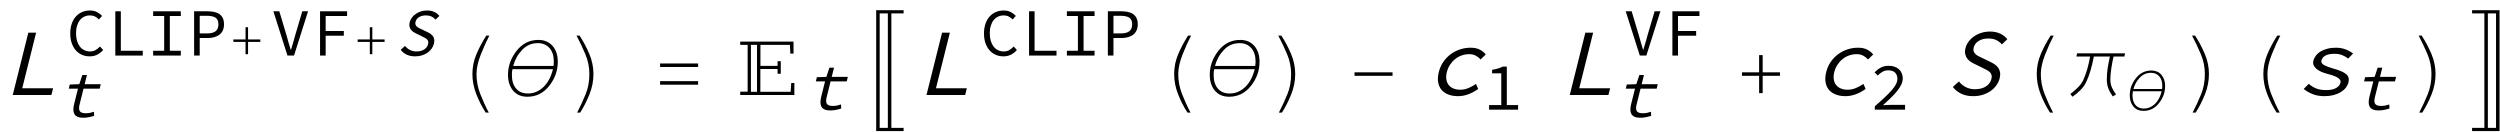 <?xml version="1.0" encoding="UTF-8"?>
<svg xmlns="http://www.w3.org/2000/svg" xmlns:xlink="http://www.w3.org/1999/xlink" width="342pt" height="18pt" viewBox="0 0 342 18" version="1.1">
<defs>
<g>
<symbol overflow="visible" id="glyph0-0">
<path style="stroke:none;" d=""/>
</symbol>
<symbol overflow="visible" id="glyph0-1">
<path style="stroke:none;" d="M 3.875 -8.527 L 4.941 -8.527 L 3.039 -0.922 L 7.266 -0.922 L 7.031 0 L 1.742 0 Z M 3.875 -8.527 "/>
</symbol>
<symbol overflow="visible" id="glyph0-2">
<path style="stroke:none;" d="M 1.828 -3.145 C 1.961 -3.676 2.168 -4.145 2.457 -4.555 C 2.746 -4.969 3.09 -5.316 3.48 -5.602 C 3.871 -5.887 4.301 -6.105 4.77 -6.254 C 5.234 -6.402 5.703 -6.473 6.18 -6.473 C 6.699 -6.473 7.129 -6.383 7.457 -6.199 C 7.789 -6.02 8.055 -5.801 8.25 -5.551 L 7.547 -4.863 C 7.344 -5.086 7.117 -5.266 6.867 -5.395 C 6.617 -5.523 6.328 -5.59 6 -5.59 C 5.637 -5.59 5.289 -5.531 4.953 -5.414 C 4.621 -5.297 4.324 -5.129 4.055 -4.914 C 3.789 -4.699 3.559 -4.441 3.363 -4.141 C 3.168 -3.84 3.023 -3.512 2.93 -3.145 C 2.84 -2.781 2.816 -2.453 2.859 -2.156 C 2.902 -1.863 3.004 -1.609 3.164 -1.398 C 3.324 -1.184 3.539 -1.02 3.809 -0.902 C 4.078 -0.785 4.395 -0.727 4.758 -0.727 C 5.148 -0.727 5.523 -0.805 5.887 -0.957 C 6.25 -1.109 6.594 -1.297 6.918 -1.52 L 7.215 -0.832 C 6.789 -0.52 6.344 -0.277 5.871 -0.105 C 5.398 0.07 4.926 0.156 4.461 0.156 C 3.965 0.156 3.527 0.082 3.145 -0.066 C 2.762 -0.211 2.445 -0.426 2.207 -0.707 C 1.965 -0.988 1.809 -1.336 1.738 -1.75 C 1.668 -2.16 1.695 -2.625 1.828 -3.145 Z M 1.828 -3.145 "/>
</symbol>
<symbol overflow="visible" id="glyph0-3">
<path style="stroke:none;" d="M 1.984 -1.859 C 2.227 -1.539 2.535 -1.281 2.91 -1.086 C 3.285 -0.891 3.707 -0.793 4.176 -0.793 C 4.781 -0.793 5.281 -0.922 5.676 -1.176 C 6.07 -1.434 6.316 -1.77 6.422 -2.184 C 6.477 -2.402 6.484 -2.586 6.441 -2.738 C 6.402 -2.891 6.328 -3.02 6.215 -3.125 C 6.105 -3.234 5.965 -3.332 5.801 -3.418 C 5.637 -3.504 5.457 -3.598 5.266 -3.691 L 4.176 -4.227 C 3.98 -4.312 3.789 -4.414 3.605 -4.535 C 3.418 -4.656 3.258 -4.805 3.125 -4.98 C 2.988 -5.152 2.895 -5.359 2.844 -5.598 C 2.789 -5.836 2.801 -6.109 2.879 -6.422 C 2.961 -6.742 3.105 -7.043 3.312 -7.32 C 3.52 -7.598 3.773 -7.836 4.07 -8.039 C 4.367 -8.242 4.703 -8.402 5.074 -8.516 C 5.445 -8.629 5.832 -8.684 6.238 -8.684 C 6.777 -8.684 7.246 -8.586 7.648 -8.391 C 8.051 -8.195 8.367 -7.941 8.602 -7.633 L 7.855 -6.93 C 7.641 -7.18 7.383 -7.379 7.086 -7.52 C 6.789 -7.664 6.426 -7.734 6.004 -7.734 C 5.484 -7.734 5.043 -7.625 4.684 -7.402 C 4.324 -7.184 4.098 -6.879 4 -6.488 C 3.949 -6.281 3.949 -6.102 4.004 -5.961 C 4.059 -5.816 4.145 -5.691 4.262 -5.582 C 4.379 -5.477 4.516 -5.383 4.68 -5.305 C 4.844 -5.227 5.004 -5.148 5.168 -5.07 L 6.234 -4.551 C 6.469 -4.445 6.684 -4.328 6.879 -4.191 C 7.074 -4.059 7.234 -3.902 7.359 -3.723 C 7.484 -3.547 7.566 -3.34 7.605 -3.102 C 7.645 -2.863 7.629 -2.586 7.551 -2.273 C 7.465 -1.938 7.316 -1.621 7.105 -1.324 C 6.891 -1.031 6.629 -0.773 6.312 -0.551 C 5.996 -0.332 5.637 -0.156 5.234 -0.031 C 4.832 0.094 4.395 0.156 3.926 0.156 C 3.301 0.156 2.758 0.043 2.289 -0.184 C 1.82 -0.406 1.441 -0.715 1.148 -1.105 Z M 1.984 -1.859 "/>
</symbol>
<symbol overflow="visible" id="glyph0-4">
<path style="stroke:none;" d="M 1.84 -1.535 C 2.129 -1.273 2.461 -1.066 2.828 -0.91 C 3.195 -0.754 3.664 -0.676 4.238 -0.676 C 4.809 -0.676 5.258 -0.77 5.582 -0.961 C 5.906 -1.152 6.105 -1.387 6.176 -1.664 C 6.234 -1.906 6.141 -2.125 5.891 -2.312 C 5.637 -2.504 5.148 -2.695 4.426 -2.887 C 4.117 -2.965 3.832 -3.059 3.57 -3.172 C 3.309 -3.285 3.086 -3.418 2.906 -3.57 C 2.727 -3.723 2.598 -3.887 2.512 -4.07 C 2.426 -4.25 2.414 -4.453 2.469 -4.68 C 2.531 -4.93 2.648 -5.168 2.816 -5.387 C 2.984 -5.609 3.199 -5.801 3.461 -5.961 C 3.723 -6.121 4.031 -6.246 4.387 -6.336 C 4.742 -6.43 5.137 -6.473 5.57 -6.473 C 6.047 -6.473 6.492 -6.395 6.902 -6.234 C 7.312 -6.074 7.645 -5.883 7.902 -5.668 L 7.211 -4.98 C 6.984 -5.18 6.715 -5.34 6.41 -5.461 C 6.102 -5.582 5.754 -5.641 5.363 -5.641 C 5.066 -5.641 4.816 -5.617 4.605 -5.57 C 4.395 -5.523 4.215 -5.457 4.074 -5.375 C 3.934 -5.293 3.82 -5.195 3.742 -5.082 C 3.66 -4.969 3.605 -4.852 3.574 -4.73 C 3.508 -4.473 3.633 -4.258 3.945 -4.09 C 4.258 -3.922 4.684 -3.762 5.219 -3.613 C 6.023 -3.398 6.598 -3.148 6.938 -2.871 C 7.281 -2.594 7.391 -2.215 7.27 -1.73 C 7.203 -1.469 7.082 -1.227 6.906 -1 C 6.73 -0.773 6.5 -0.578 6.219 -0.402 C 5.938 -0.23 5.605 -0.094 5.23 0.008 C 4.855 0.105 4.441 0.156 3.992 0.156 C 3.367 0.156 2.816 0.059 2.34 -0.137 C 1.867 -0.332 1.469 -0.562 1.145 -0.832 Z M 1.84 -1.535 "/>
</symbol>
<symbol overflow="visible" id="glyph1-0">
<path style="stroke:none;" d=""/>
</symbol>
<symbol overflow="visible" id="glyph1-1">
<path style="stroke:none;" d="M 2.867 -3.867 L 1.605 -3.867 L 1.746 -4.438 L 3.051 -4.484 L 3.465 -5.742 L 4.094 -5.742 L 3.781 -4.484 L 5.984 -4.484 L 5.832 -3.867 L 3.625 -3.867 L 3.094 -1.734 C 3.043 -1.531 3.016 -1.355 3.016 -1.203 C 3.016 -1.055 3.043 -0.926 3.102 -0.82 C 3.164 -0.715 3.262 -0.637 3.395 -0.586 C 3.531 -0.535 3.703 -0.508 3.922 -0.508 C 4.137 -0.508 4.336 -0.527 4.516 -0.562 C 4.695 -0.602 4.875 -0.648 5.051 -0.711 L 5.078 -0.156 C 4.855 -0.082 4.617 -0.02 4.359 0.031 C 4.098 0.086 3.844 0.109 3.598 0.109 C 3.273 0.109 3.012 0.066 2.812 -0.023 C 2.613 -0.113 2.469 -0.238 2.375 -0.402 C 2.285 -0.566 2.238 -0.762 2.234 -0.988 C 2.234 -1.215 2.27 -1.469 2.336 -1.746 Z M 2.867 -3.867 "/>
</symbol>
<symbol overflow="visible" id="glyph1-2">
<path style="stroke:none;" d="M 1.41 -1.32 C 1.582 -1.094 1.801 -0.91 2.066 -0.77 C 2.332 -0.633 2.633 -0.562 2.965 -0.562 C 3.395 -0.562 3.75 -0.652 4.031 -0.836 C 4.309 -1.016 4.484 -1.254 4.559 -1.551 C 4.598 -1.703 4.602 -1.836 4.574 -1.941 C 4.547 -2.051 4.492 -2.145 4.414 -2.219 C 4.336 -2.297 4.234 -2.367 4.117 -2.426 C 4 -2.488 3.875 -2.555 3.738 -2.621 L 2.965 -3 C 2.828 -3.062 2.691 -3.137 2.559 -3.223 C 2.426 -3.309 2.312 -3.41 2.219 -3.535 C 2.121 -3.656 2.055 -3.805 2.02 -3.973 C 1.98 -4.141 1.988 -4.336 2.043 -4.559 C 2.102 -4.785 2.203 -5 2.352 -5.195 C 2.5 -5.395 2.68 -5.562 2.891 -5.707 C 3.102 -5.852 3.34 -5.965 3.602 -6.047 C 3.863 -6.125 4.141 -6.164 4.43 -6.164 C 4.812 -6.164 5.145 -6.098 5.43 -5.957 C 5.715 -5.82 5.941 -5.641 6.109 -5.418 L 5.578 -4.918 C 5.426 -5.098 5.242 -5.238 5.031 -5.34 C 4.82 -5.441 4.562 -5.492 4.262 -5.492 C 3.891 -5.492 3.582 -5.414 3.324 -5.258 C 3.07 -5.102 2.91 -4.883 2.84 -4.605 C 2.805 -4.457 2.805 -4.332 2.844 -4.23 C 2.883 -4.129 2.945 -4.039 3.027 -3.965 C 3.109 -3.887 3.207 -3.82 3.324 -3.766 C 3.438 -3.711 3.555 -3.656 3.668 -3.598 L 4.426 -3.23 C 4.59 -3.156 4.746 -3.07 4.883 -2.977 C 5.023 -2.883 5.137 -2.77 5.227 -2.645 C 5.312 -2.52 5.371 -2.371 5.402 -2.203 C 5.43 -2.031 5.414 -1.836 5.359 -1.613 C 5.301 -1.375 5.195 -1.152 5.043 -0.941 C 4.895 -0.73 4.707 -0.551 4.48 -0.391 C 4.258 -0.234 4.004 -0.113 3.715 -0.023 C 3.43 0.066 3.121 0.109 2.789 0.109 C 2.344 0.109 1.957 0.031 1.625 -0.129 C 1.293 -0.289 1.023 -0.508 0.816 -0.785 Z M 1.41 -1.32 "/>
</symbol>
<symbol overflow="visible" id="glyph2-0">
<path style="stroke:none;" d=""/>
</symbol>
<symbol overflow="visible" id="glyph2-1">
<path style="stroke:none;" d="M 0.609 -3.027 C 0.609 -3.512 0.676 -3.949 0.809 -4.336 C 0.941 -4.727 1.125 -5.055 1.367 -5.324 C 1.605 -5.598 1.891 -5.805 2.223 -5.949 C 2.555 -6.094 2.918 -6.164 3.312 -6.164 C 3.684 -6.164 4.004 -6.09 4.281 -5.945 C 4.559 -5.797 4.785 -5.625 4.965 -5.426 L 4.531 -4.938 C 4.371 -5.105 4.191 -5.238 3.996 -5.34 C 3.801 -5.441 3.57 -5.492 3.312 -5.492 C 3.023 -5.492 2.762 -5.434 2.523 -5.32 C 2.285 -5.207 2.086 -5.043 1.918 -4.832 C 1.754 -4.621 1.625 -4.363 1.535 -4.062 C 1.445 -3.762 1.402 -3.422 1.402 -3.047 C 1.402 -2.664 1.449 -2.32 1.535 -2.016 C 1.625 -1.711 1.754 -1.453 1.918 -1.238 C 2.086 -1.023 2.289 -0.855 2.523 -0.738 C 2.762 -0.621 3.023 -0.562 3.312 -0.562 C 3.59 -0.562 3.836 -0.621 4.051 -0.738 C 4.266 -0.855 4.473 -1.02 4.672 -1.238 L 5.113 -0.766 C 4.875 -0.488 4.602 -0.273 4.301 -0.121 C 4 0.035 3.656 0.109 3.266 0.109 C 2.887 0.109 2.535 0.039 2.211 -0.102 C 1.887 -0.242 1.609 -0.449 1.371 -0.715 C 1.133 -0.984 0.949 -1.312 0.812 -1.703 C 0.676 -2.094 0.609 -2.535 0.609 -3.027 Z M 0.609 -3.027 "/>
</symbol>
<symbol overflow="visible" id="glyph2-2">
<path style="stroke:none;" d="M 1.238 -6.055 L 1.992 -6.055 L 1.992 -0.656 L 4.992 -0.656 L 4.992 0 L 1.238 0 Z M 1.238 -6.055 "/>
</symbol>
<symbol overflow="visible" id="glyph2-3">
<path style="stroke:none;" d="M 0.875 -0.656 L 2.383 -0.656 L 2.383 -5.41 L 0.875 -5.41 L 0.875 -6.055 L 4.66 -6.055 L 4.66 -5.41 L 3.156 -5.41 L 3.156 -0.656 L 4.66 -0.656 L 4.66 0 L 0.875 0 Z M 0.875 -0.656 "/>
</symbol>
<symbol overflow="visible" id="glyph2-4">
<path style="stroke:none;" d="M 0.941 -6.055 L 2.797 -6.055 C 3.129 -6.055 3.434 -6.023 3.711 -5.961 C 3.988 -5.898 4.223 -5.801 4.418 -5.664 C 4.609 -5.523 4.762 -5.34 4.867 -5.113 C 4.977 -4.887 5.031 -4.605 5.031 -4.273 C 5.031 -3.953 4.977 -3.676 4.867 -3.441 C 4.762 -3.207 4.609 -3.016 4.41 -2.859 C 4.215 -2.707 3.98 -2.594 3.707 -2.516 C 3.434 -2.438 3.129 -2.398 2.797 -2.398 L 1.707 -2.398 L 1.707 0 L 0.941 0 Z M 2.695 -3.027 C 3.23 -3.027 3.625 -3.129 3.883 -3.328 C 4.137 -3.527 4.266 -3.844 4.266 -4.273 C 4.266 -4.711 4.133 -5.012 3.871 -5.184 C 3.609 -5.352 3.219 -5.438 2.695 -5.438 L 1.707 -5.438 L 1.707 -3.027 Z M 2.695 -3.027 "/>
</symbol>
<symbol overflow="visible" id="glyph2-5">
<path style="stroke:none;" d="M 0.398 -6.055 L 1.211 -6.055 L 2.188 -2.789 C 2.293 -2.426 2.387 -2.09 2.473 -1.781 C 2.559 -1.473 2.656 -1.141 2.77 -0.785 L 2.805 -0.785 C 2.859 -0.965 2.914 -1.133 2.961 -1.297 C 3.012 -1.461 3.059 -1.621 3.105 -1.781 C 3.152 -1.941 3.199 -2.105 3.246 -2.27 C 3.289 -2.438 3.34 -2.609 3.387 -2.789 L 4.355 -6.055 L 5.141 -6.055 L 3.223 0 L 2.324 0 Z M 0.398 -6.055 "/>
</symbol>
<symbol overflow="visible" id="glyph2-6">
<path style="stroke:none;" d="M 1.246 -6.055 L 4.945 -6.055 L 4.945 -5.41 L 2.012 -5.41 L 2.012 -3.359 L 4.496 -3.359 L 4.496 -2.715 L 2.012 -2.715 L 2.012 0 L 1.246 0 Z M 1.246 -6.055 "/>
</symbol>
<symbol overflow="visible" id="glyph2-7">
<path style="stroke:none;" d="M 4.875 -0.629 L 4.875 0 L 0.906 0 L 0.906 -0.629 L 2.574 -0.629 L 2.574 -4.965 L 1.32 -4.965 L 1.32 -5.453 C 1.633 -5.504 1.906 -5.562 2.141 -5.633 C 2.375 -5.703 2.586 -5.789 2.77 -5.887 L 3.332 -5.887 L 3.332 -0.629 Z M 4.875 -0.629 "/>
</symbol>
<symbol overflow="visible" id="glyph2-8">
<path style="stroke:none;" d="M 0.672 -0.453 C 1.172 -0.895 1.613 -1.297 2 -1.652 C 2.383 -2.008 2.707 -2.336 2.969 -2.637 C 3.23 -2.934 3.426 -3.211 3.562 -3.469 C 3.699 -3.727 3.766 -3.98 3.766 -4.227 C 3.766 -4.566 3.66 -4.844 3.453 -5.059 C 3.242 -5.273 2.918 -5.379 2.484 -5.379 C 2.207 -5.379 1.949 -5.312 1.711 -5.172 C 1.477 -5.035 1.262 -4.867 1.07 -4.672 L 0.637 -5.105 C 0.902 -5.375 1.188 -5.59 1.492 -5.754 C 1.797 -5.918 2.156 -6 2.574 -6 C 2.871 -6 3.137 -5.957 3.375 -5.875 C 3.609 -5.793 3.812 -5.676 3.977 -5.523 C 4.145 -5.371 4.273 -5.191 4.359 -4.977 C 4.449 -4.762 4.496 -4.523 4.496 -4.266 C 4.496 -3.988 4.43 -3.707 4.297 -3.43 C 4.164 -3.148 3.977 -2.859 3.738 -2.562 C 3.5 -2.262 3.211 -1.953 2.879 -1.629 C 2.547 -1.305 2.18 -0.965 1.781 -0.602 C 1.961 -0.613 2.145 -0.625 2.332 -0.637 C 2.52 -0.648 2.699 -0.656 2.879 -0.656 L 4.816 -0.656 L 4.816 0 L 0.672 0 Z M 0.672 -0.453 "/>
</symbol>
<symbol overflow="visible" id="glyph3-0">
<path style="stroke:none;" d=""/>
</symbol>
<symbol overflow="visible" id="glyph3-1">
<path style="stroke:none;" d="M 4.613 -1.867 L 2.934 -1.867 L 2.934 -0.184 L 2.59 -0.184 L 2.59 -1.867 L 0.926 -1.867 L 0.926 -2.203 L 2.59 -2.203 L 2.59 -3.875 L 2.934 -3.875 L 2.934 -2.203 L 4.613 -2.203 Z M 4.613 -1.867 "/>
</symbol>
<symbol overflow="visible" id="glyph3-2">
<path style="stroke:none;" d="M 5.188 -3.223 C 5.188 -2.371 4.91 -1.594 4.352 -0.891 C 3.797 -0.188 3.09 0.168 2.234 0.168 C 1.645 0.168 1.184 -0.027 0.852 -0.422 C 0.52 -0.812 0.352 -1.332 0.352 -1.973 C 0.352 -2.809 0.629 -3.582 1.184 -4.289 C 1.742 -5 2.445 -5.355 3.305 -5.355 C 3.879 -5.355 4.336 -5.16 4.676 -4.773 C 5.016 -4.387 5.188 -3.871 5.188 -3.223 Z M 4.801 -3.266 C 4.801 -3.816 4.66 -4.25 4.379 -4.566 C 4.098 -4.883 3.723 -5.039 3.25 -5.039 C 2.648 -5.039 2.141 -4.82 1.723 -4.379 C 1.305 -3.941 1.016 -3.422 0.855 -2.824 L 4.773 -2.824 C 4.785 -2.887 4.793 -2.977 4.797 -3.094 C 4.797 -3.211 4.801 -3.266 4.801 -3.266 Z M 4.719 -2.512 L 0.785 -2.512 C 0.754 -2.367 0.738 -2.246 0.734 -2.148 C 0.73 -2.055 0.73 -1.98 0.73 -1.93 C 0.73 -1.383 0.867 -0.949 1.137 -0.629 C 1.41 -0.309 1.793 -0.148 2.289 -0.148 C 2.844 -0.148 3.336 -0.352 3.773 -0.758 C 4.211 -1.164 4.527 -1.75 4.719 -2.512 Z M 4.719 -2.512 "/>
</symbol>
<symbol overflow="visible" id="glyph4-0">
<path style="stroke:none;" d=""/>
</symbol>
<symbol overflow="visible" id="glyph4-1">
<path style="stroke:none;" d="M 5.941 -8.125 C 5.578 -7.438 5.195 -6.594 4.789 -5.582 C 4.387 -4.574 4.184 -3.668 4.184 -2.863 C 4.184 -1.934 4.355 -1.023 4.703 -0.137 C 5.051 0.75 5.438 1.598 5.867 2.406 L 5.445 2.406 C 4.949 1.645 4.523 0.809 4.164 -0.102 C 3.805 -1.012 3.625 -1.934 3.625 -2.863 C 3.625 -3.824 3.812 -4.742 4.191 -5.625 C 4.57 -6.504 5.016 -7.336 5.523 -8.125 Z M 5.941 -8.125 "/>
</symbol>
<symbol overflow="visible" id="glyph4-2">
<path style="stroke:none;" d="M 7.305 -4.539 C 7.305 -3.34 6.914 -2.246 6.133 -1.254 C 5.348 -0.262 4.355 0.234 3.148 0.234 C 2.32 0.234 1.668 -0.043 1.199 -0.594 C 0.73 -1.145 0.496 -1.875 0.496 -2.781 C 0.496 -3.957 0.887 -5.043 1.668 -6.043 C 2.453 -7.043 3.445 -7.539 4.652 -7.539 C 5.461 -7.539 6.105 -7.27 6.586 -6.727 C 7.066 -6.184 7.305 -5.453 7.305 -4.539 Z M 6.762 -4.602 C 6.762 -5.375 6.562 -5.984 6.168 -6.43 C 5.773 -6.875 5.242 -7.098 4.578 -7.098 C 3.73 -7.098 3.012 -6.789 2.426 -6.172 C 1.836 -5.555 1.43 -4.82 1.207 -3.98 L 6.723 -3.98 C 6.738 -4.07 6.75 -4.195 6.754 -4.359 C 6.758 -4.52 6.762 -4.602 6.762 -4.602 Z M 6.645 -3.535 L 1.105 -3.535 C 1.062 -3.332 1.039 -3.164 1.035 -3.027 C 1.031 -2.891 1.027 -2.789 1.027 -2.719 C 1.027 -1.945 1.219 -1.336 1.602 -0.887 C 1.984 -0.434 2.527 -0.211 3.227 -0.211 C 4.004 -0.211 4.699 -0.496 5.316 -1.07 C 5.934 -1.645 6.375 -2.465 6.645 -3.535 Z M 6.645 -3.535 "/>
</symbol>
<symbol overflow="visible" id="glyph4-3">
<path style="stroke:none;" d="M 4.184 -2.863 C 4.184 -1.922 4 -0.996 3.633 -0.078 C 3.262 0.84 2.84 1.668 2.367 2.406 L 1.949 2.406 C 2.402 1.531 2.793 0.684 3.125 -0.137 C 3.457 -0.957 3.625 -1.863 3.625 -2.863 C 3.625 -3.824 3.438 -4.742 3.059 -5.625 C 2.684 -6.504 2.289 -7.336 1.871 -8.125 L 2.285 -8.125 C 2.797 -7.348 3.242 -6.512 3.617 -5.625 C 3.996 -4.734 4.184 -3.816 4.184 -2.863 Z M 4.184 -2.863 "/>
</symbol>
<symbol overflow="visible" id="glyph4-4">
<path style="stroke:none;" d="M 6.5 -3.836 L 1.301 -3.836 L 1.301 -4.316 L 6.5 -4.316 Z M 6.5 -1.414 L 1.301 -1.414 L 1.301 -1.898 L 6.5 -1.898 Z M 6.5 -1.414 "/>
</symbol>
<symbol overflow="visible" id="glyph4-5">
<path style="stroke:none;" d="M 7.668 0 L 0.262 0 L 0.262 -0.457 L 1.277 -0.457 L 1.277 -6.863 L 0.262 -6.863 L 0.262 -7.305 L 7.555 -7.305 L 7.555 -5.668 L 7.121 -5.668 L 7.059 -6.863 L 3.027 -6.863 L 3.027 -3.992 L 5.371 -3.992 L 5.371 -4.629 L 5.809 -4.629 L 5.809 -2.914 L 5.371 -2.914 L 5.371 -3.562 L 3.016 -3.562 L 3.016 -0.445 L 7.16 -0.445 L 7.242 -1.648 L 7.668 -1.648 Z M 2.559 -0.445 L 2.559 -6.863 L 1.727 -6.863 L 1.727 -0.445 Z M 2.559 -0.445 "/>
</symbol>
<symbol overflow="visible" id="glyph4-6">
<path style="stroke:none;" d="M 6.613 4.926 L 2.863 4.926 L 2.863 -11.609 L 6.613 -11.609 L 6.613 -11.164 L 4.938 -11.164 L 4.938 4.488 L 6.613 4.488 Z M 4.457 4.488 L 4.457 -11.164 L 3.34 -11.164 L 3.34 4.488 Z M 4.457 4.488 "/>
</symbol>
<symbol overflow="visible" id="glyph4-7">
<path style="stroke:none;" d="M 6.5 -2.629 L 1.301 -2.629 L 1.301 -3.105 L 6.5 -3.105 Z M 6.5 -2.629 "/>
</symbol>
<symbol overflow="visible" id="glyph4-8">
<path style="stroke:none;" d="M 6.5 -2.629 L 4.133 -2.629 L 4.133 -0.262 L 3.648 -0.262 L 3.648 -2.629 L 1.301 -2.629 L 1.301 -3.105 L 3.648 -3.105 L 3.648 -5.461 L 4.133 -5.461 L 4.133 -3.105 L 6.5 -3.105 Z M 6.5 -2.629 "/>
</symbol>
<symbol overflow="visible" id="glyph4-9">
<path style="stroke:none;" d="M 7.707 -5.707 L 7.617 -5.262 L 6.137 -5.262 C 6.031 -4.848 5.934 -4.332 5.836 -3.711 C 5.742 -3.09 5.695 -2.562 5.695 -2.133 C 5.695 -1.719 5.77 -1.344 5.914 -1.016 C 6.062 -0.688 6.25 -0.375 6.477 -0.09 L 6.031 0.195 C 5.773 -0.16 5.57 -0.523 5.426 -0.895 C 5.281 -1.266 5.211 -1.672 5.211 -2.109 C 5.211 -2.637 5.246 -3.133 5.316 -3.598 C 5.387 -4.059 5.492 -4.613 5.629 -5.262 L 3.434 -5.262 C 3.305 -4.555 3.148 -3.906 2.969 -3.309 C 2.793 -2.715 2.602 -2.207 2.395 -1.785 C 2.18 -1.34 1.891 -0.945 1.531 -0.602 C 1.172 -0.258 0.828 0.02 0.508 0.234 L 0.223 -0.145 C 0.496 -0.344 0.816 -0.613 1.176 -0.957 C 1.539 -1.297 1.809 -1.66 1.988 -2.043 C 2.18 -2.457 2.352 -2.938 2.516 -3.477 C 2.676 -4.02 2.812 -4.613 2.926 -5.262 L 1.055 -5.262 L 1.141 -5.707 Z M 7.707 -5.707 "/>
</symbol>
<symbol overflow="visible" id="glyph4-10">
<path style="stroke:none;" d="M 4.938 4.926 L 1.18 4.926 L 1.18 4.488 L 2.863 4.488 L 2.863 -11.164 L 1.18 -11.164 L 1.18 -11.609 L 4.938 -11.609 Z M 4.457 4.488 L 4.457 -11.164 L 3.34 -11.164 L 3.34 4.488 Z M 4.457 4.488 "/>
</symbol>
</g>
</defs>
<g id="surface203">
<g style="fill:rgb(0%,0%,0%);fill-opacity:1;">
  <use xlink:href="#glyph0-1" x="0" y="13"/>
</g>
<g style="fill:rgb(0%,0%,0%);fill-opacity:1;">
  <use xlink:href="#glyph1-1" x="7.8" y="16"/>
</g>
<g style="fill:rgb(0%,0%,0%);fill-opacity:1;">
  <use xlink:href="#glyph2-1" x="9" y="7.6"/>
  <use xlink:href="#glyph2-2" x="14.538" y="7.6"/>
  <use xlink:href="#glyph2-3" x="20.076" y="7.6"/>
  <use xlink:href="#glyph2-4" x="25.614" y="7.6"/>
</g>
<g style="fill:rgb(0%,0%,0%);fill-opacity:1;">
  <use xlink:href="#glyph3-1" x="31" y="7.6"/>
</g>
<g style="fill:rgb(0%,0%,0%);fill-opacity:1;">
  <use xlink:href="#glyph2-5" x="37" y="7.6"/>
  <use xlink:href="#glyph2-6" x="42.538" y="7.6"/>
</g>
<g style="fill:rgb(0%,0%,0%);fill-opacity:1;">
  <use xlink:href="#glyph3-1" x="48" y="7.6"/>
</g>
<g style="fill:rgb(0%,0%,0%);fill-opacity:1;">
  <use xlink:href="#glyph1-2" x="54" y="7.6"/>
</g>
<g style="fill:rgb(0%,0%,0%);fill-opacity:1;">
  <use xlink:href="#glyph4-1" x="61" y="13"/>
</g>
<g style="fill:rgb(0%,0%,0%);fill-opacity:1;">
  <use xlink:href="#glyph4-2" x="69" y="13"/>
</g>
<g style="fill:rgb(0%,0%,0%);fill-opacity:1;">
  <use xlink:href="#glyph4-3" x="77" y="13"/>
</g>
<g style="fill:rgb(0%,0%,0%);fill-opacity:1;">
  <use xlink:href="#glyph4-4" x="89" y="13"/>
</g>
<g style="fill:rgb(0%,0%,0%);fill-opacity:1;">
  <use xlink:href="#glyph4-5" x="101" y="13"/>
</g>
<g style="fill:rgb(0%,0%,0%);fill-opacity:1;">
  <use xlink:href="#glyph1-1" x="110" y="15"/>
</g>
<g style="fill:rgb(0%,0%,0%);fill-opacity:1;">
  <use xlink:href="#glyph4-6" x="117" y="13"/>
</g>
<g style="fill:rgb(0%,0%,0%);fill-opacity:1;">
  <use xlink:href="#glyph0-1" x="125" y="13"/>
</g>
<g style="fill:rgb(0%,0%,0%);fill-opacity:1;">
  <use xlink:href="#glyph2-1" x="134" y="7.6"/>
  <use xlink:href="#glyph2-2" x="139.538" y="7.6"/>
  <use xlink:href="#glyph2-3" x="145.076" y="7.6"/>
  <use xlink:href="#glyph2-4" x="150.614" y="7.6"/>
</g>
<g style="fill:rgb(0%,0%,0%);fill-opacity:1;">
  <use xlink:href="#glyph4-1" x="157" y="13"/>
</g>
<g style="fill:rgb(0%,0%,0%);fill-opacity:1;">
  <use xlink:href="#glyph4-2" x="165" y="13"/>
</g>
<g style="fill:rgb(0%,0%,0%);fill-opacity:1;">
  <use xlink:href="#glyph4-3" x="173" y="13"/>
</g>
<g style="fill:rgb(0%,0%,0%);fill-opacity:1;">
  <use xlink:href="#glyph4-7" x="184" y="13"/>
</g>
<g style="fill:rgb(0%,0%,0%);fill-opacity:1;">
  <use xlink:href="#glyph0-2" x="195" y="13"/>
</g>
<g style="fill:rgb(0%,0%,0%);fill-opacity:1;">
  <use xlink:href="#glyph2-7" x="202.8" y="15"/>
</g>
<g style="fill:rgb(0%,0%,0%);fill-opacity:1;">
  <use xlink:href="#glyph0-1" x="213" y="13"/>
</g>
<g style="fill:rgb(0%,0%,0%);fill-opacity:1;">
  <use xlink:href="#glyph1-1" x="220.8" y="16"/>
</g>
<g style="fill:rgb(0%,0%,0%);fill-opacity:1;">
  <use xlink:href="#glyph2-5" x="222" y="7.6"/>
  <use xlink:href="#glyph2-6" x="227.538" y="7.6"/>
</g>
<g style="fill:rgb(0%,0%,0%);fill-opacity:1;">
  <use xlink:href="#glyph4-8" x="237" y="13"/>
</g>
<g style="fill:rgb(0%,0%,0%);fill-opacity:1;">
  <use xlink:href="#glyph0-2" x="248" y="13"/>
</g>
<g style="fill:rgb(0%,0%,0%);fill-opacity:1;">
  <use xlink:href="#glyph2-8" x="255.8" y="15"/>
</g>
<g style="fill:rgb(0%,0%,0%);fill-opacity:1;">
  <use xlink:href="#glyph0-3" x="266" y="13"/>
</g>
<g style="fill:rgb(0%,0%,0%);fill-opacity:1;">
  <use xlink:href="#glyph4-1" x="275" y="13"/>
</g>
<g style="fill:rgb(0%,0%,0%);fill-opacity:1;">
  <use xlink:href="#glyph4-9" x="283" y="13"/>
</g>
<g style="fill:rgb(0%,0%,0%);fill-opacity:1;">
  <use xlink:href="#glyph3-2" x="291" y="15"/>
</g>
<g style="fill:rgb(0%,0%,0%);fill-opacity:1;">
  <use xlink:href="#glyph4-3" x="298" y="13"/>
</g>
<g style="fill:rgb(0%,0%,0%);fill-opacity:1;">
  <use xlink:href="#glyph4-1" x="306" y="13"/>
</g>
<g style="fill:rgb(0%,0%,0%);fill-opacity:1;">
  <use xlink:href="#glyph0-4" x="314" y="13"/>
</g>
<g style="fill:rgb(0%,0%,0%);fill-opacity:1;">
  <use xlink:href="#glyph1-1" x="321.8" y="15"/>
</g>
<g style="fill:rgb(0%,0%,0%);fill-opacity:1;">
  <use xlink:href="#glyph4-3" x="329" y="13"/>
</g>
<g style="fill:rgb(0%,0%,0%);fill-opacity:1;">
  <use xlink:href="#glyph4-10" x="337" y="13"/>
</g>
</g>
</svg>
